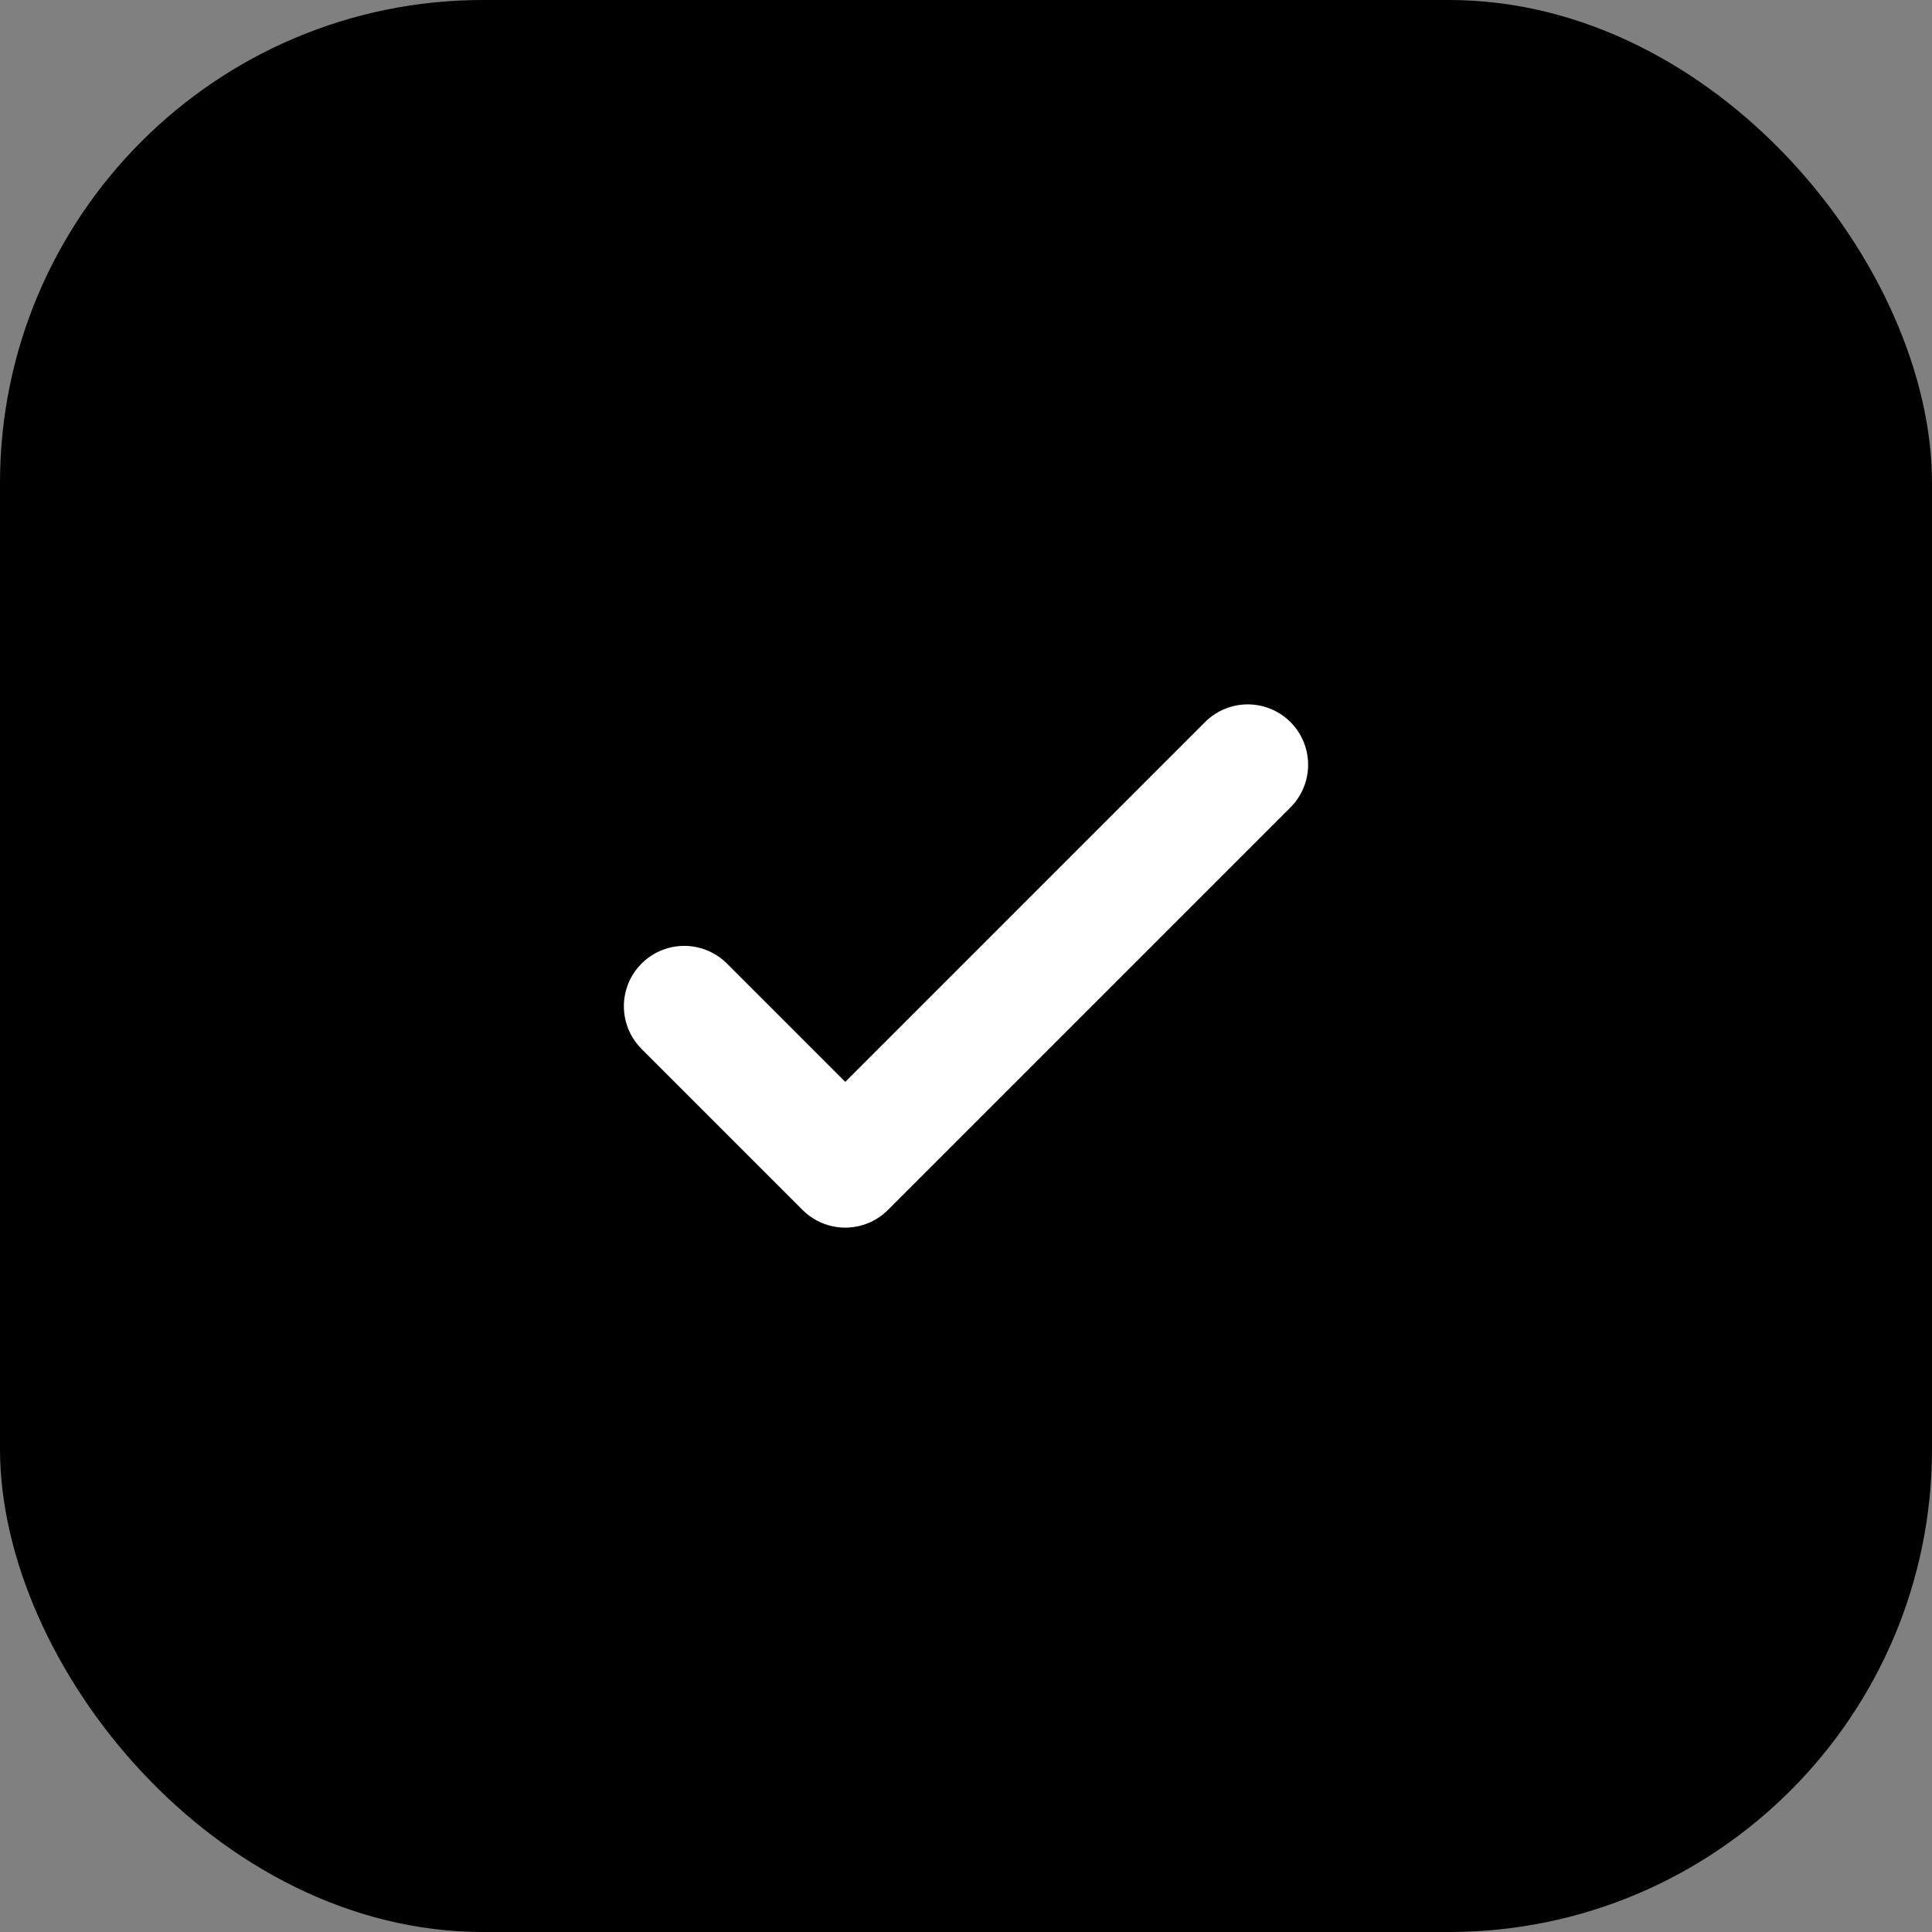 
<svg width="24" height="24" viewBox="0 0 24 24" fill="none" xmlns="http://www.w3.org/2000/svg">
<rect x="0" y="0" width="24" height="24" fill="#808080" stroke="none"/>
<g id="Icon">
<rect id="Rectangle 5" width="24" height="24" rx="6" fill="#027A48" style="fill:#027A48;fill:color(display-p3 0.008 0.478 0.282);fill-opacity:1;"/>
<path id="Vector" d="M8.5 12.5L10.5 14.5L15.5 9.5" stroke="white" style="stroke:white;stroke-opacity:1;" stroke-width="1.5" stroke-linecap="round" stroke-linejoin="round"/>
</g>
</svg>
